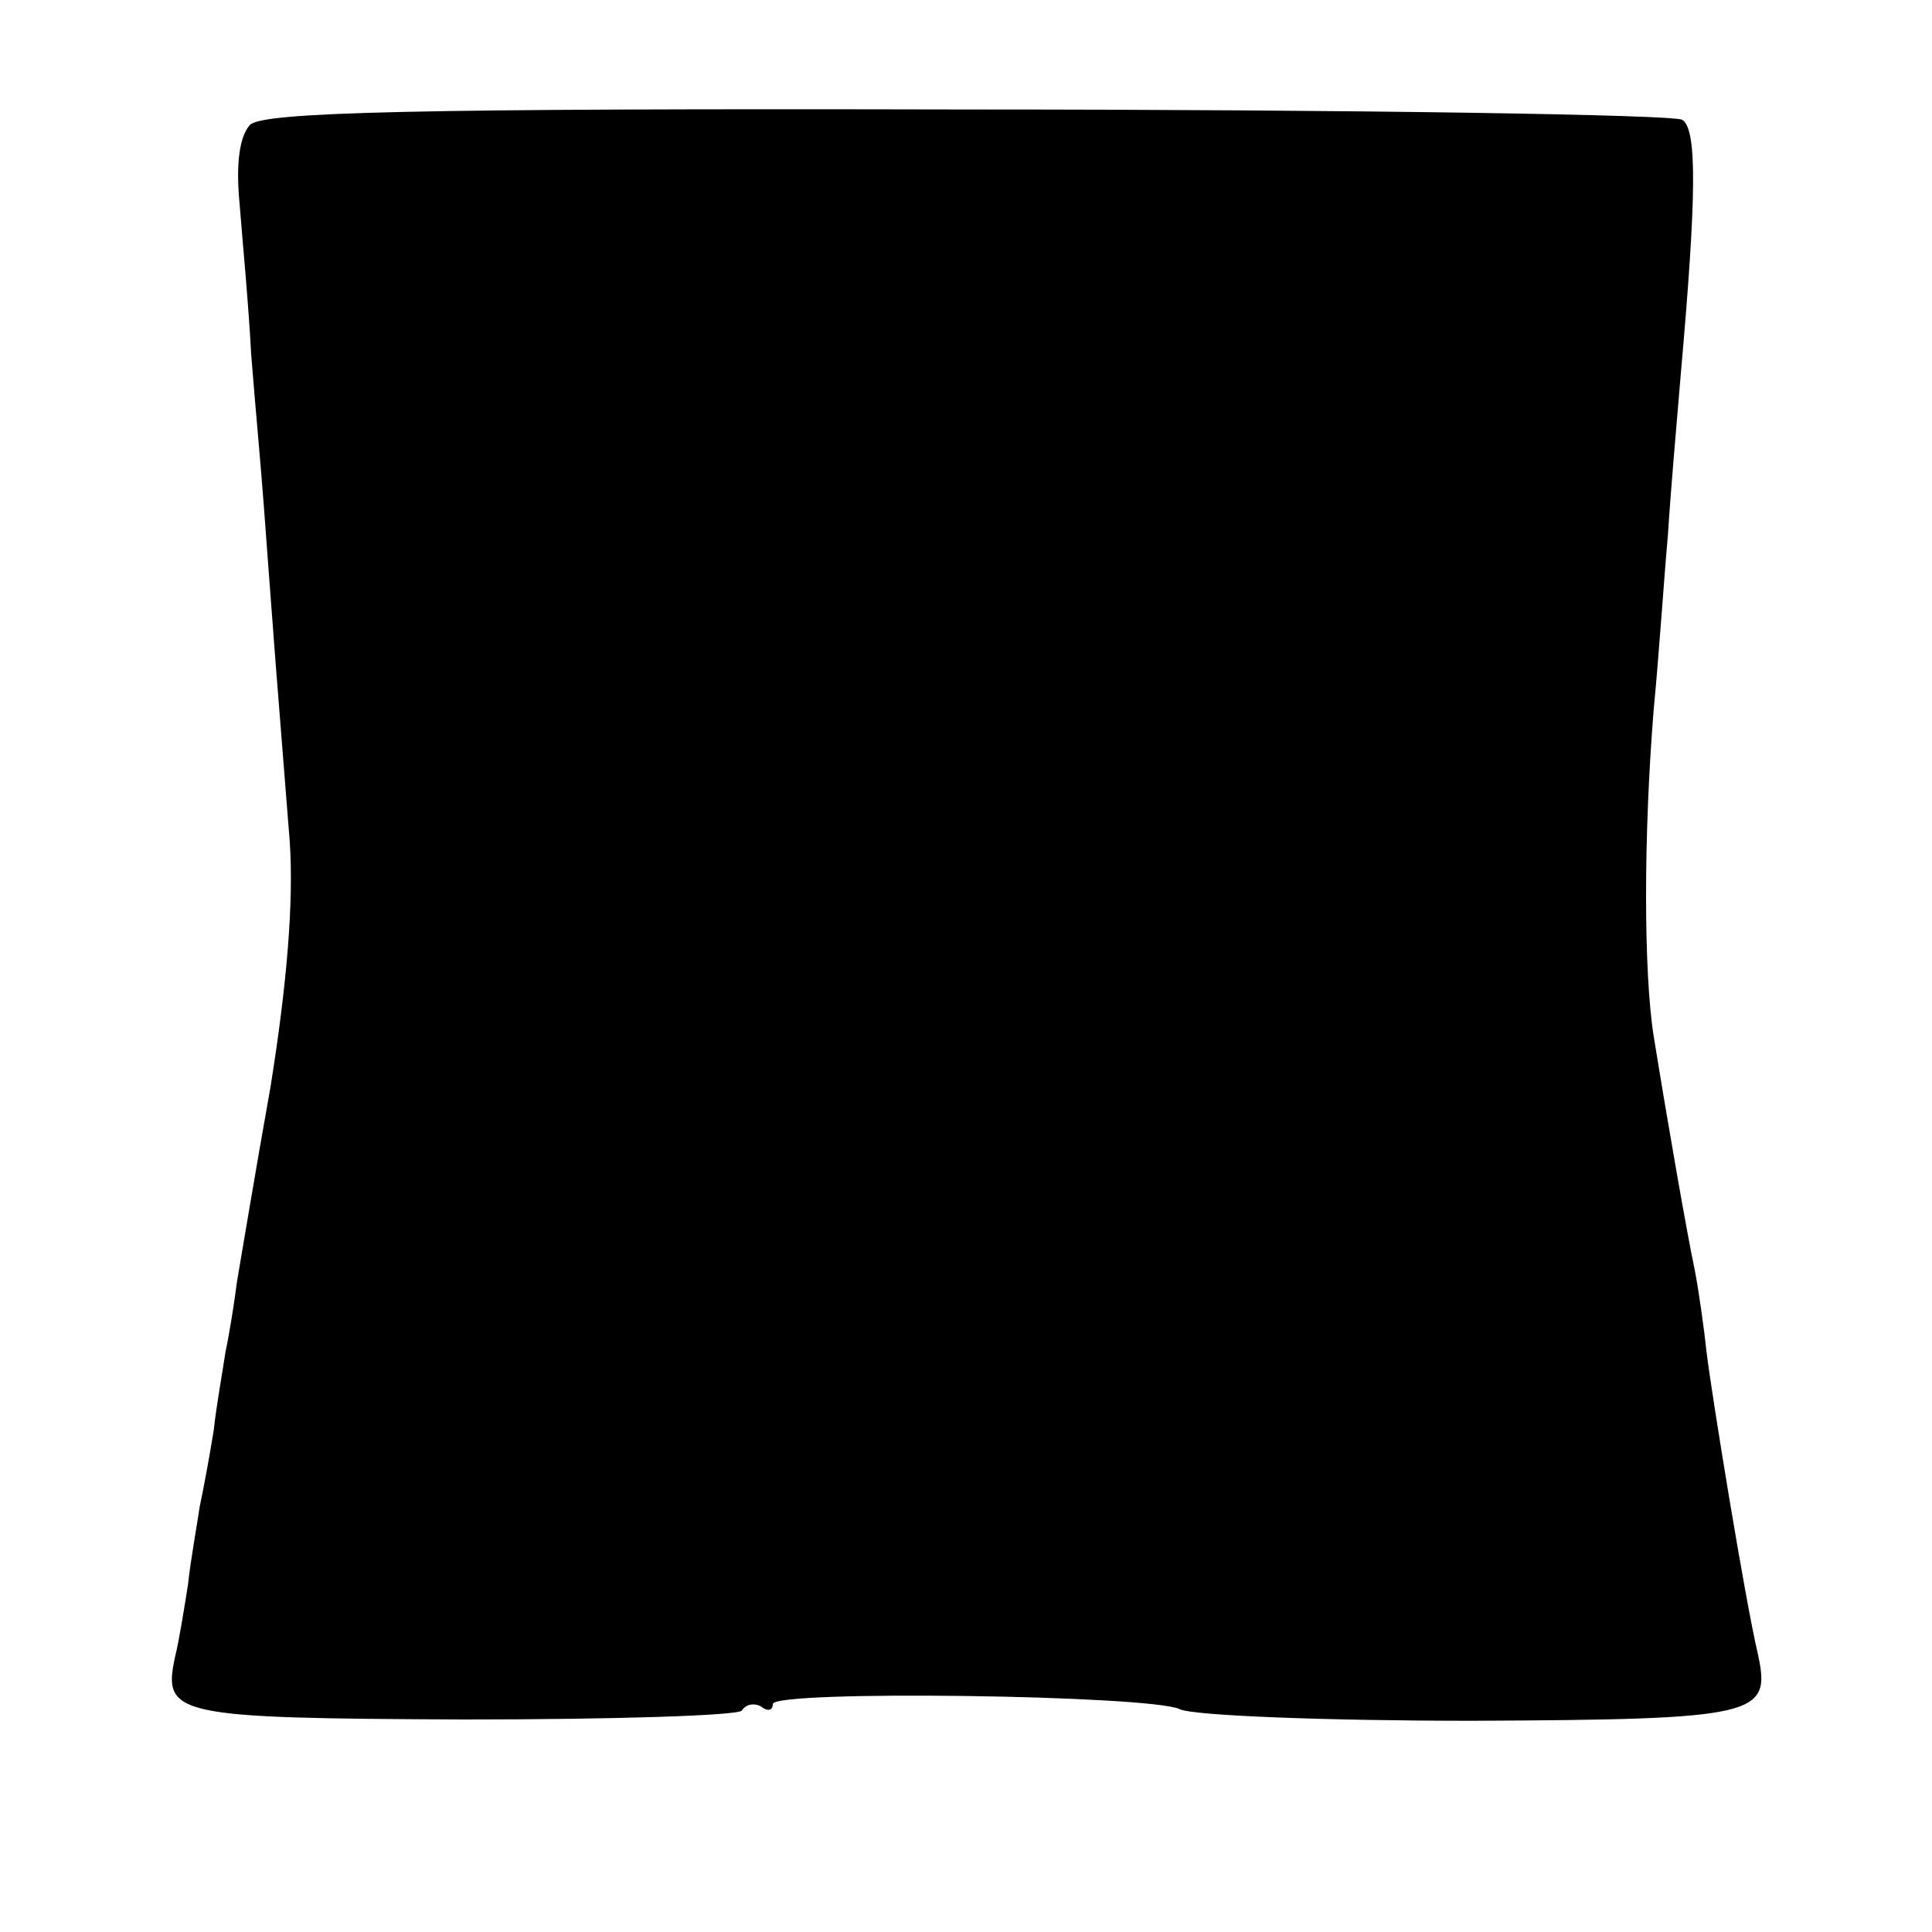 <?xml version="1.0" standalone="no"?>
<!DOCTYPE svg PUBLIC "-//W3C//DTD SVG 20010904//EN"
 "http://www.w3.org/TR/2001/REC-SVG-20010904/DTD/svg10.dtd">
<svg version="1.0" xmlns="http://www.w3.org/2000/svg"
 width="150pt" height="150pt" viewBox="0 0 150 150"
 preserveAspectRatio="xMidYMid meet">
<g transform="translate(0,150) scale(0.1,-0.1)"
fill="#000000" stroke="none">
<path d="M194 1403 c-8 -9 -11 -30 -8 -61 2 -26 7 -78 9 -117 3 -38 8 -92 10
-120 2 -27 6 -81 9 -120 3 -38 8 -101 11 -139 3 -46 -2 -109 -15 -190 -12 -67
-23 -134 -26 -151 -2 -16 -6 -41 -9 -55 -2 -14 -7 -41 -9 -60 -3 -19 -8 -46
-11 -60 -2 -14 -7 -41 -9 -60 -3 -19 -7 -44 -10 -56 -10 -46 -1 -48 224 -49
116 0 214 3 216 7 3 5 10 6 15 3 5 -4 9 -3 9 2 0 11 293 7 316 -4 10 -5 113
-9 227 -9 222 1 232 4 222 51 -10 42 -36 202 -40 235 -2 19 -6 47 -9 63 -6 28
-21 114 -32 182 -8 50 -8 157 0 255 4 41 8 102 11 135 2 33 7 89 10 125 12
136 13 190 1 197 -6 4 -256 8 -555 8 -434 1 -547 -2 -557 -12z"/>
</g>
</svg>
